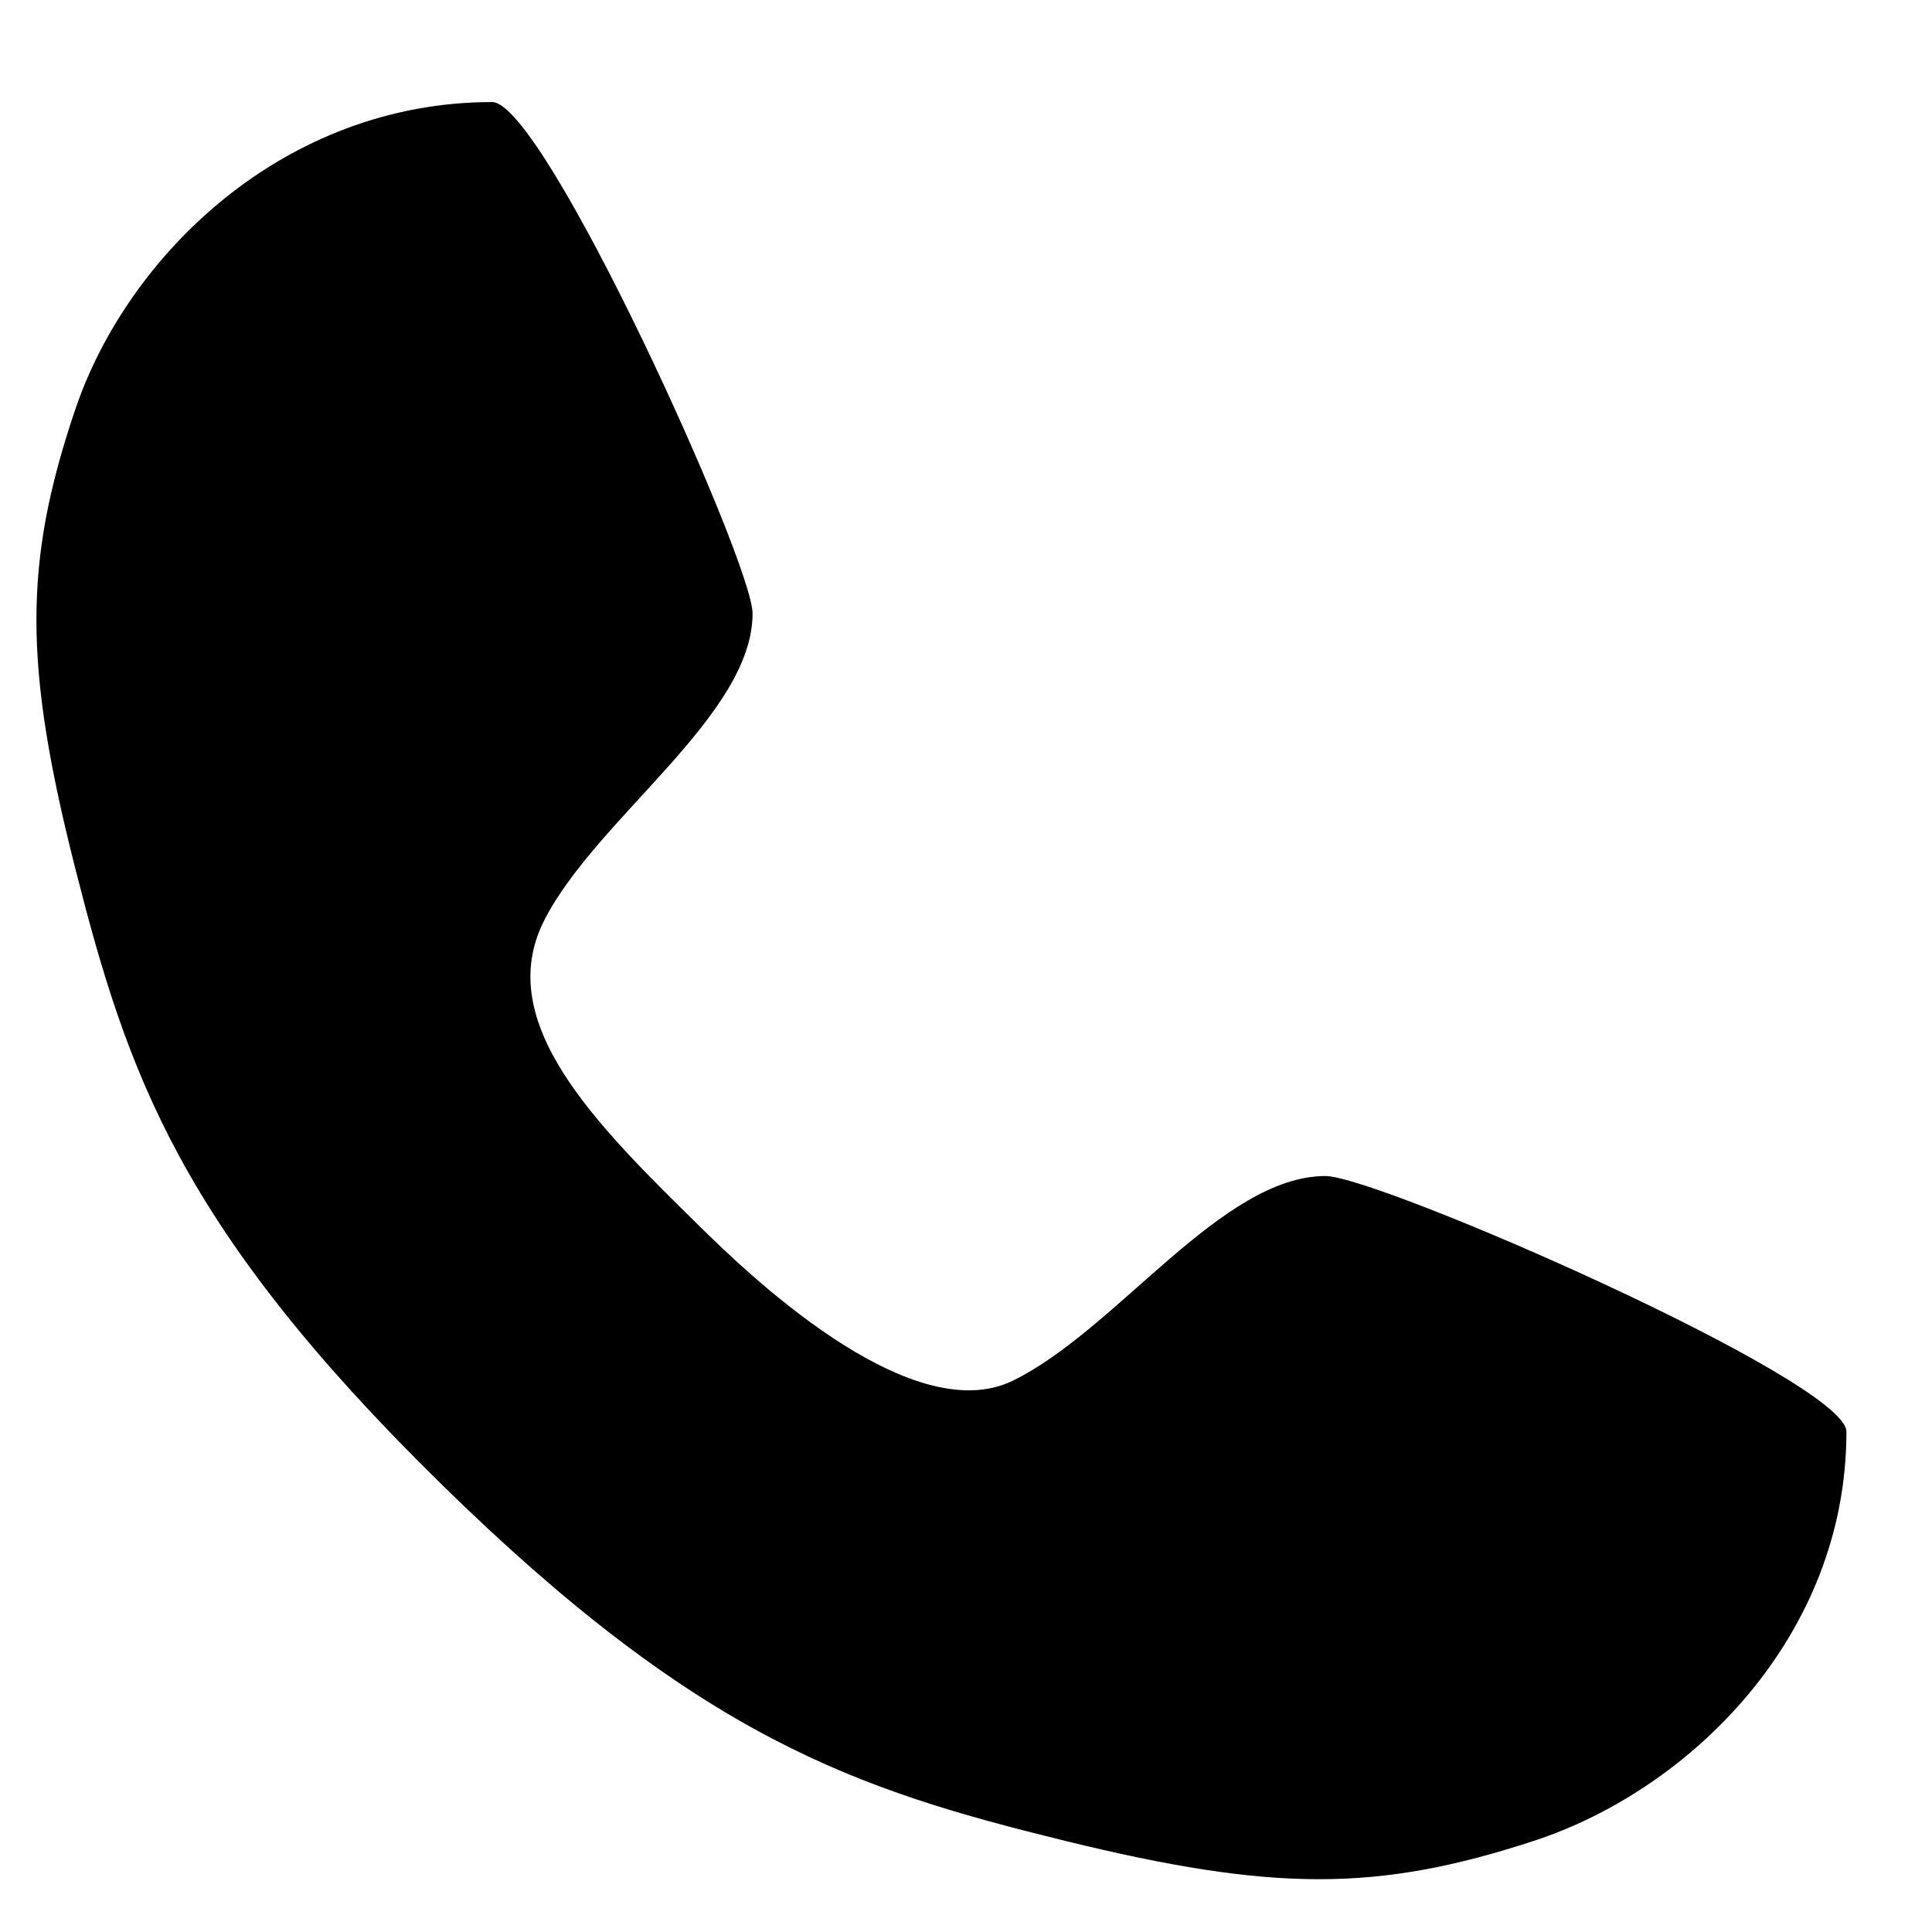 <svg width="17" height="17" viewBox="0 0 17 17" fill="none" xmlns="http://www.w3.org/2000/svg">
<path d="M4.331 0.898C4.789 0.898 6.622 4.948 6.622 5.398C6.622 6.298 5.247 7.198 4.789 8.098C4.331 8.998 5.247 9.898 6.164 10.798C6.522 11.149 7.997 12.598 8.914 12.148C9.831 11.698 10.747 10.348 11.664 10.348C12.122 10.348 16.247 12.148 16.247 12.598C16.247 14.398 14.872 15.748 13.497 16.198C12.122 16.648 11.206 16.648 9.372 16.198C7.539 15.748 6.164 15.298 3.872 13.048C1.581 10.798 1.122 9.448 0.664 7.648C0.206 5.848 0.206 4.948 0.664 3.598C1.122 2.248 2.497 0.898 4.331 0.898Z" fill="black"/>
</svg>
